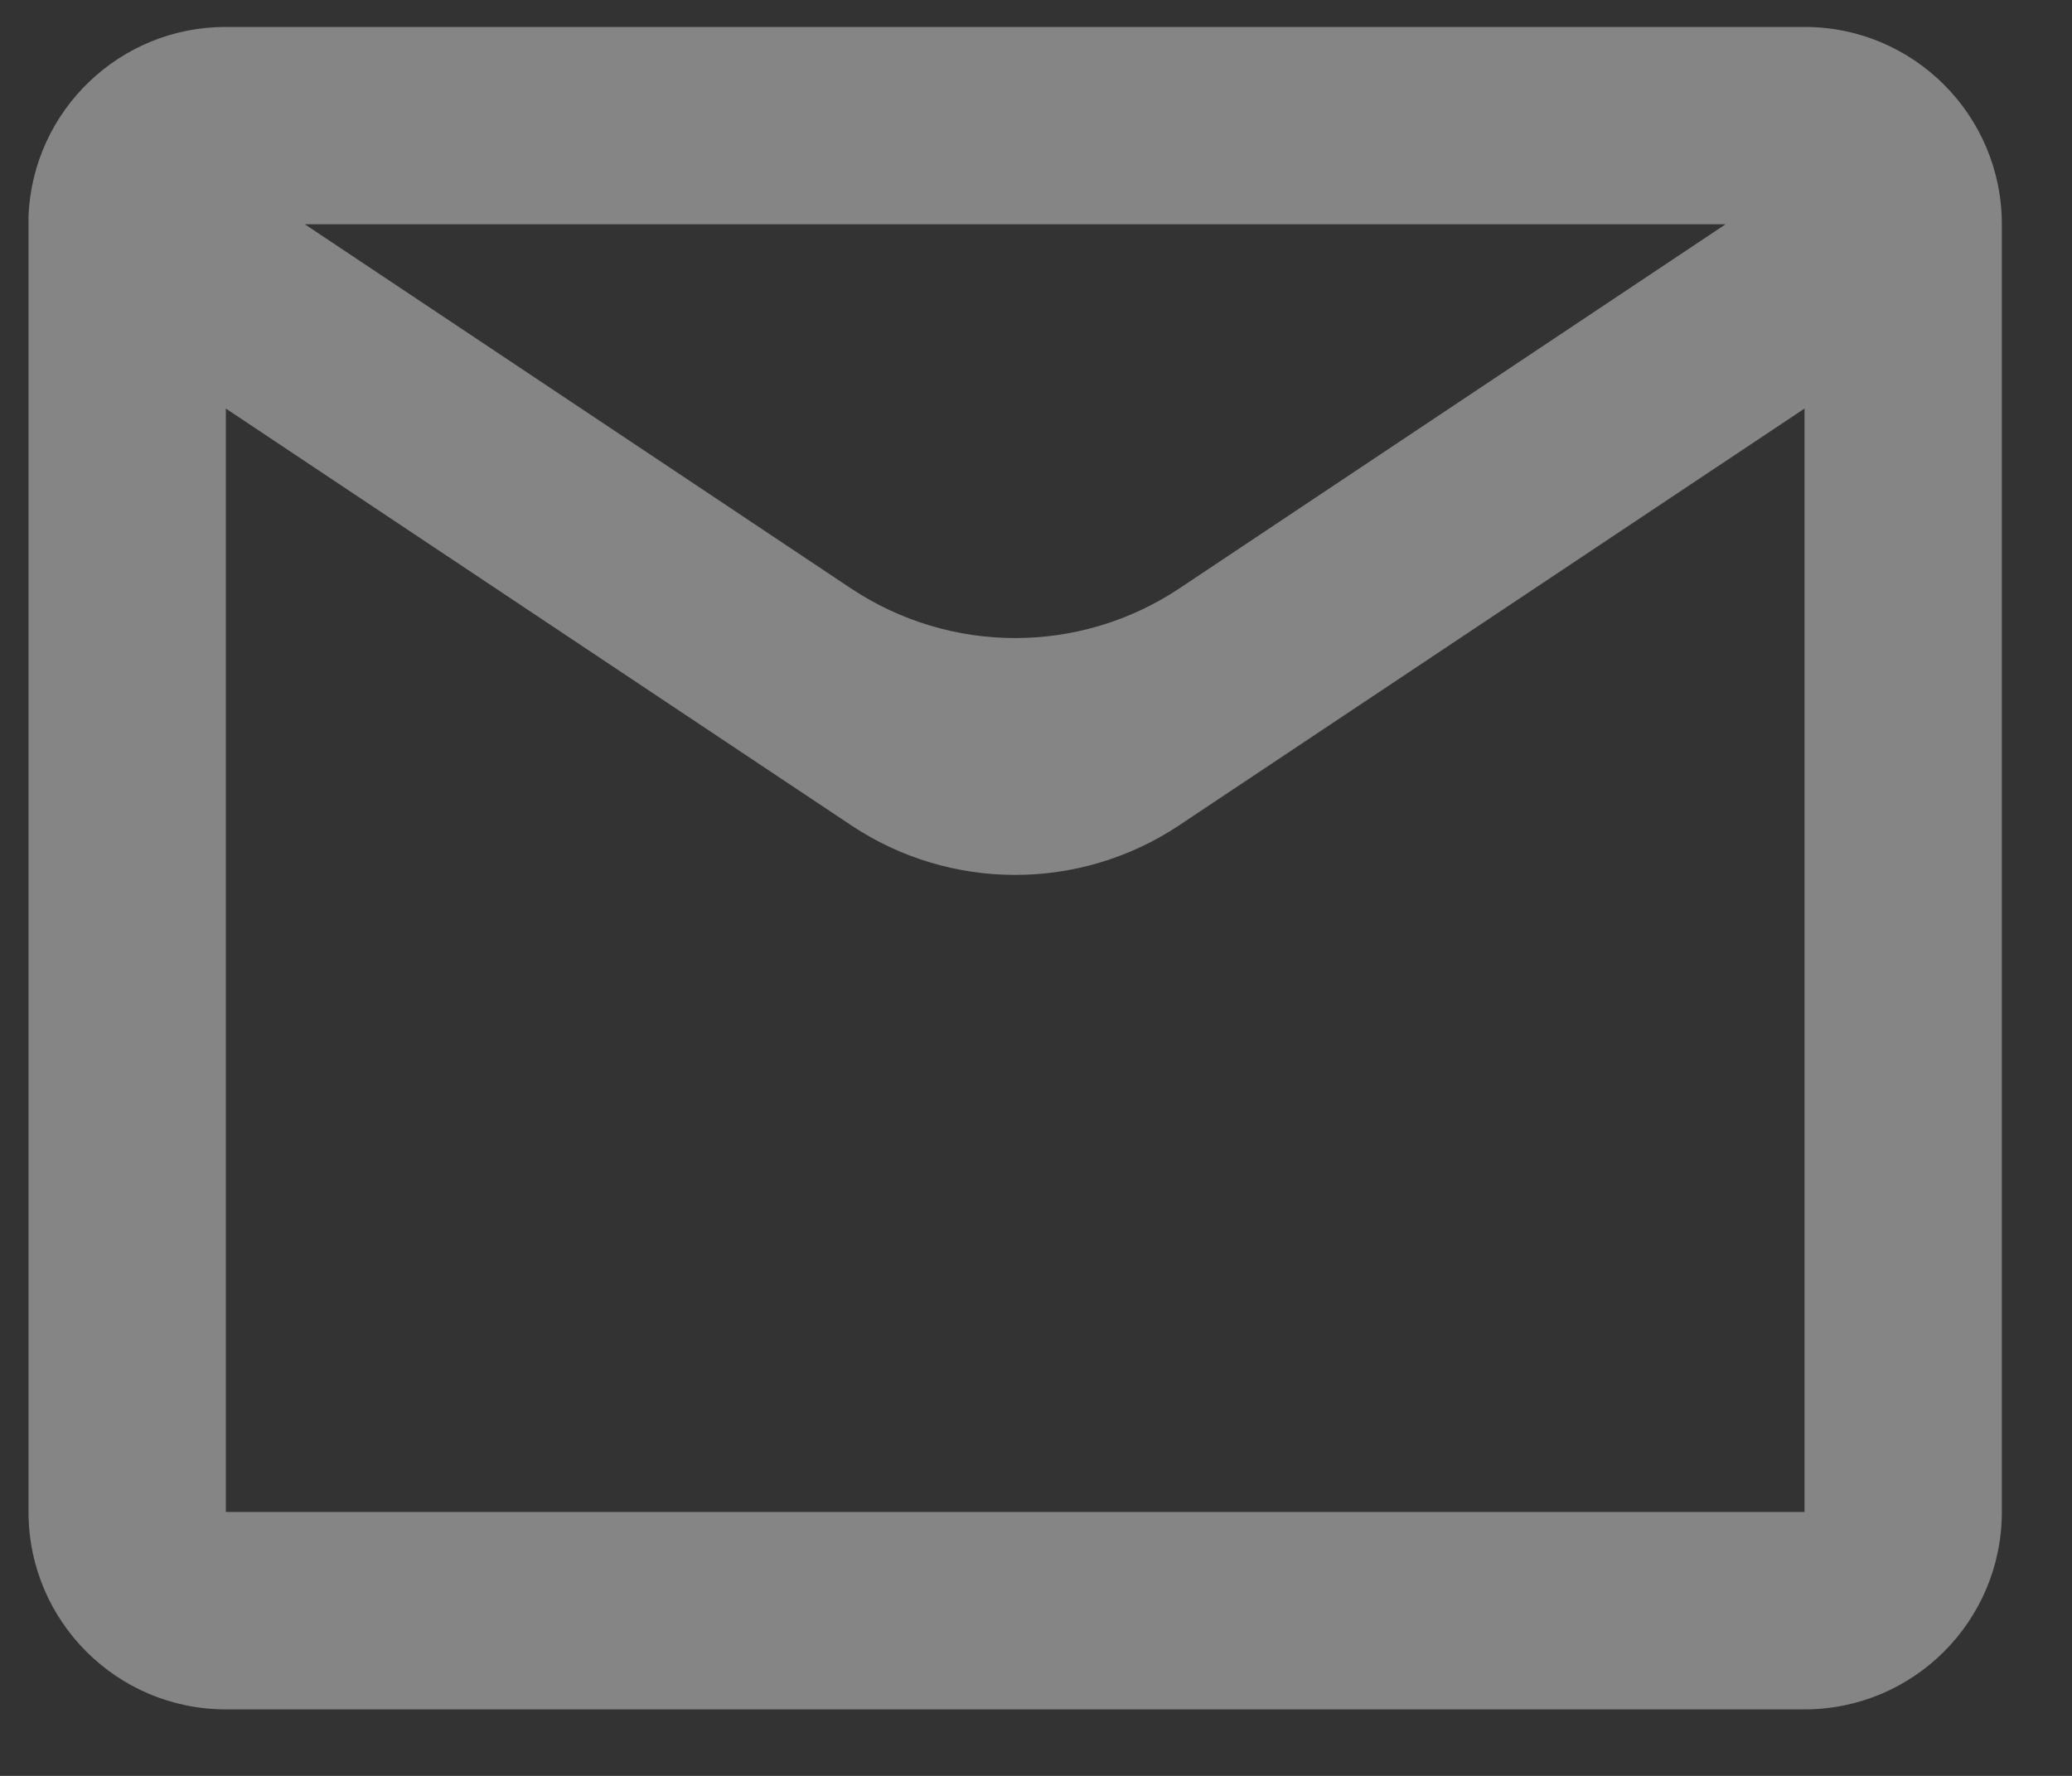 <svg width="21" height="18" viewBox="0 0 21 18" fill="none" xmlns="http://www.w3.org/2000/svg">
<rect x="0" y="0" width="21" height="18" fill="#333333" stroke="none"/>
<path opacity="0.4" d="M18.289 17.326H2.289C1.184 17.326 0.289 16.43 0.289 15.325V2.186C0.336 1.115 1.218 0.272 2.289 0.273H18.289C19.394 0.273 20.289 1.168 20.289 2.273V15.325C20.289 16.43 19.394 17.326 18.289 17.326ZM2.289 4.141V15.325H18.289V4.141L11.953 8.364C10.945 9.036 9.633 9.036 8.625 8.364L2.289 4.141ZM3.089 2.273L8.625 5.964C9.633 6.635 10.945 6.635 11.953 5.964L17.489 2.273H3.089Z" fill="white"/>
</svg>
